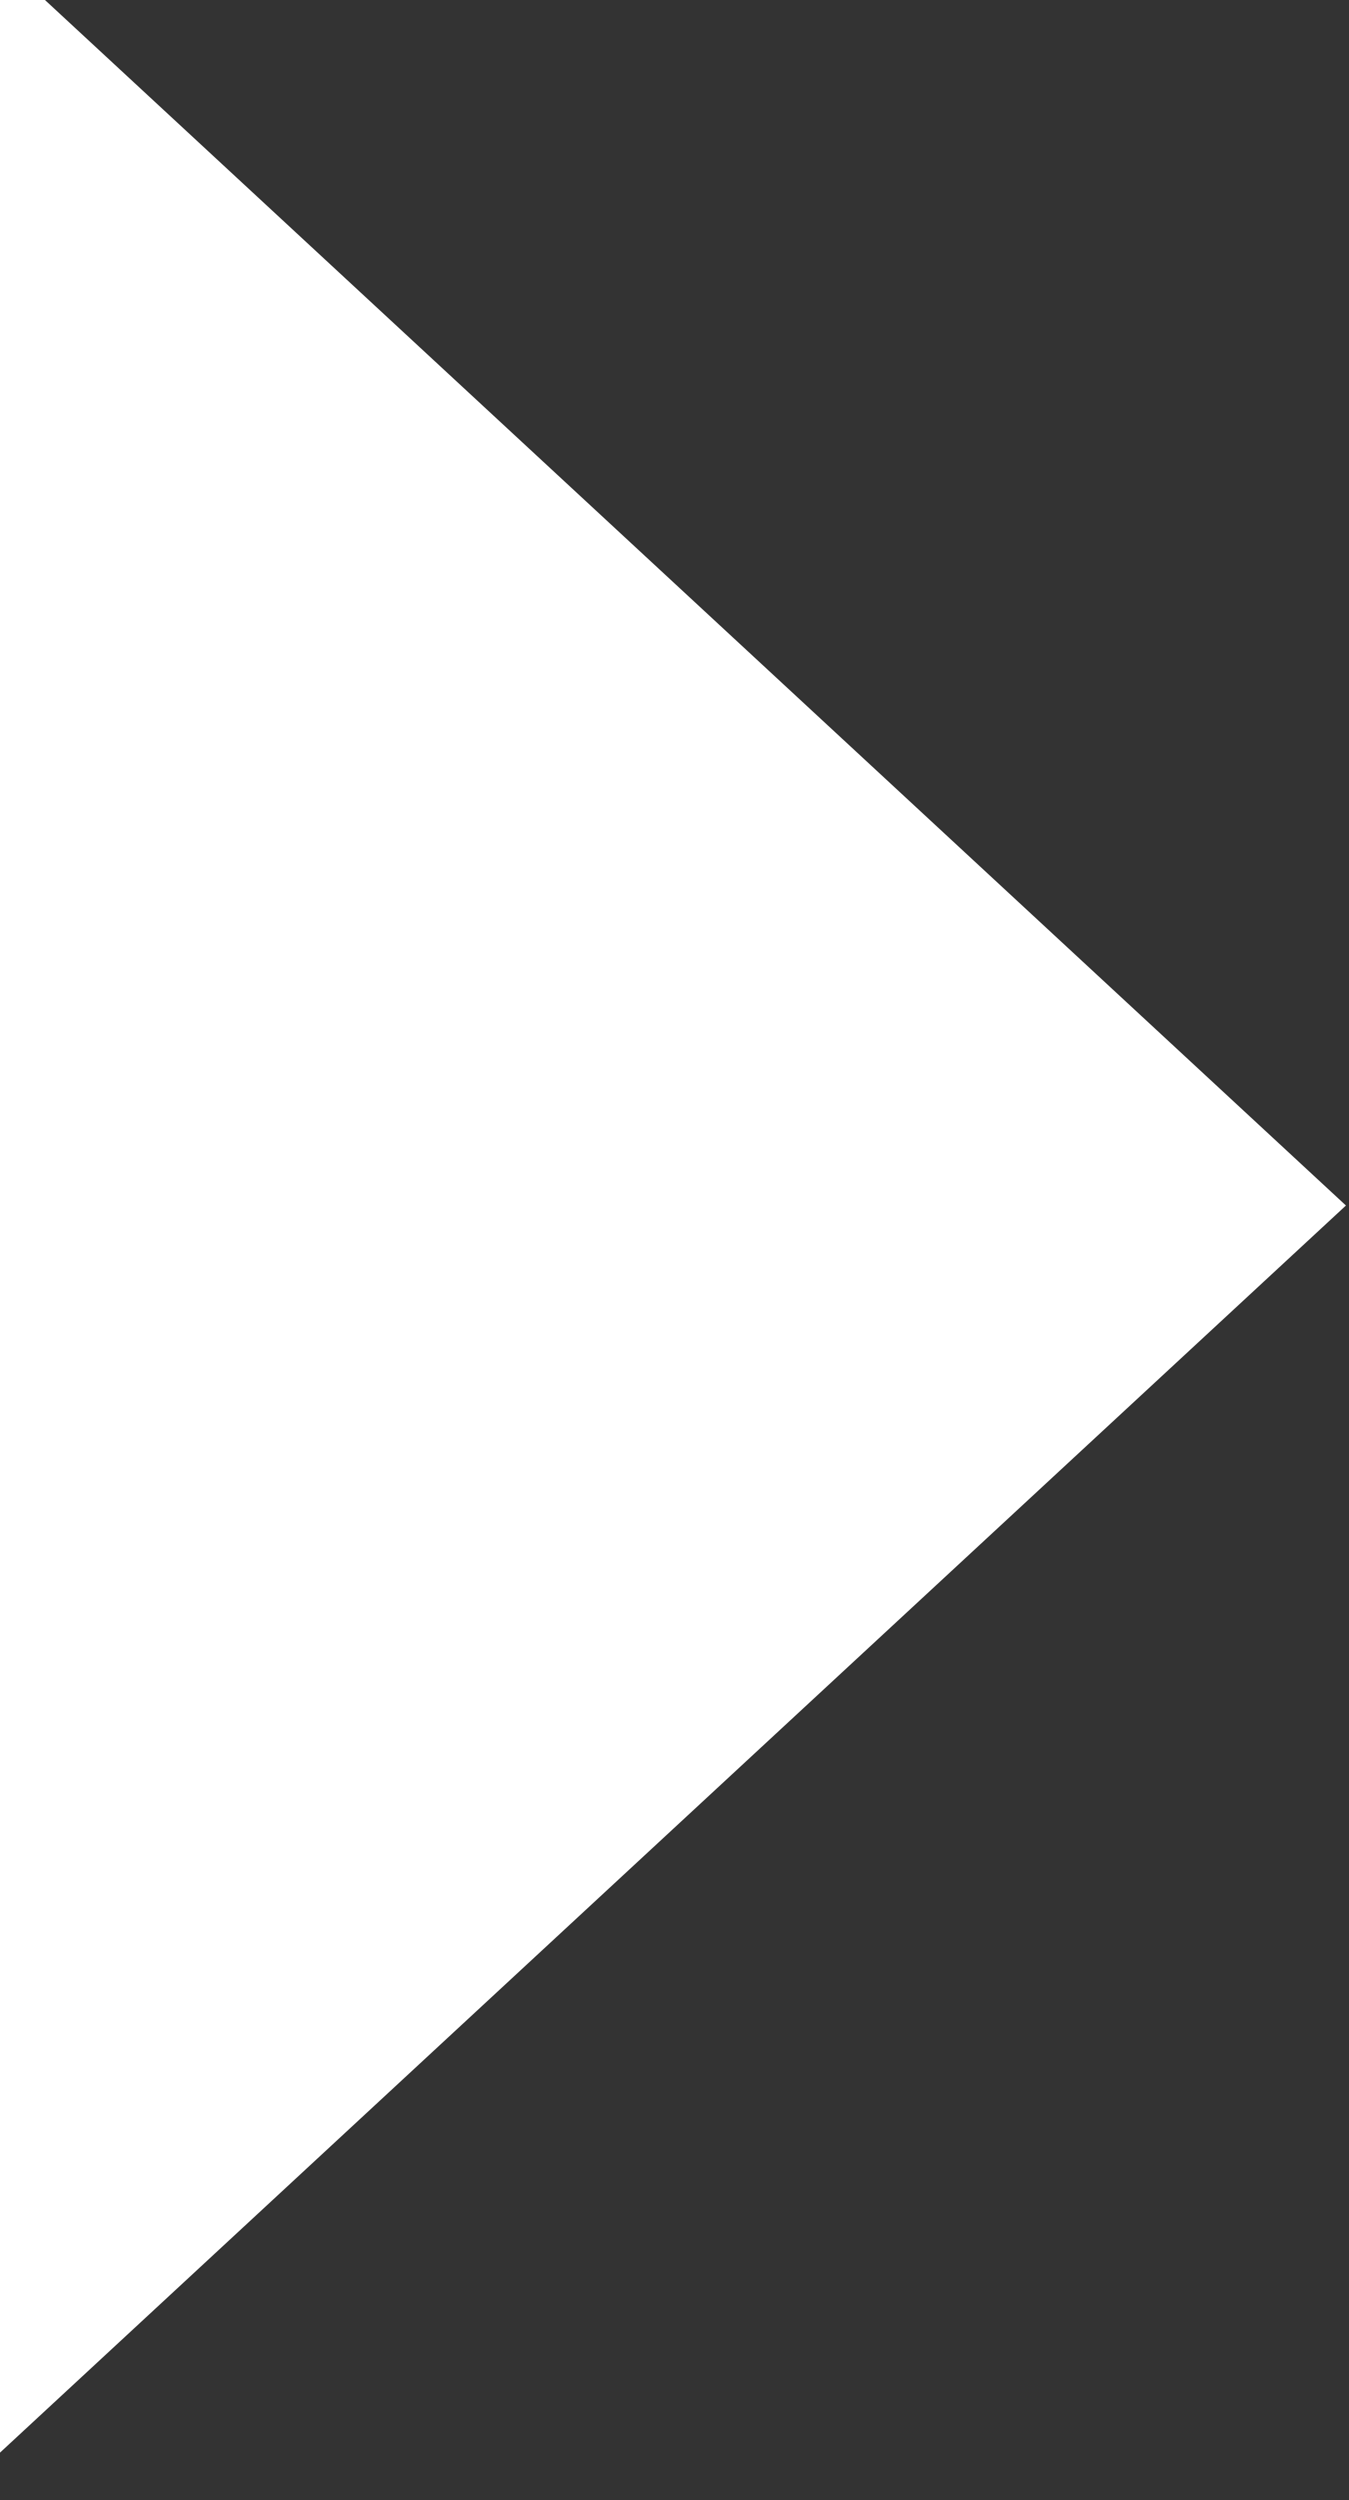 <?xml version="1.0" encoding="UTF-8" standalone="no"?>
<!-- Created with Inkscape (http://www.inkscape.org/) -->

<svg
   width="5.857mm"
   height="10.848mm"
   viewBox="0 0 5.857 10.848"
   version="1.1"
   id="svg1"
   inkscape:version="1.4 (e7c3feb100, 2024-10-09)"
   sodipodi:docname="arrow_r.svg"
   xmlns:inkscape="http://www.inkscape.org/namespaces/inkscape"
   xmlns:sodipodi="http://sodipodi.sourceforge.net/DTD/sodipodi-0.dtd"
   xmlns="http://www.w3.org/2000/svg"
   xmlns:svg="http://www.w3.org/2000/svg">
  <rect x="0" y="0" width="5.857" height="10.848" fill="#333333" stroke="none"/>
  <sodipodi:namedview
     id="namedview1"
     pagecolor="#ffffff"
     bordercolor="#000000"
     borderopacity="0.25"
     inkscape:showpageshadow="2"
     inkscape:pageopacity="0.0"
     inkscape:pagecheckerboard="0"
     inkscape:deskcolor="#d1d1d1"
     inkscape:document-units="mm"
     inkscape:zoom="6.0079125"
     inkscape:cx="64.415053"
     inkscape:cy="63.832488"
     inkscape:window-width="2560"
     inkscape:window-height="1052"
     inkscape:window-x="1920"
     inkscape:window-y="0"
     inkscape:window-maximized="1"
     inkscape:current-layer="layer1"
     showguides="false" />
  <defs
     id="defs1">
    <clipPath
       id="SVGID_2_">
      <rect
         id="use1"
         width="1366"
         height="4771.88"
         x="0"
         y="0" />
    </clipPath>
  </defs>
  <g
     inkscape:label="Layer 1"
     inkscape:groupmode="layer"
     id="layer1">
    <polygon
       clip-path="url(#SVGID_2_)"
       fill="#ffffff"
       points="147.413,2392.106 147.413,2430.427 168.105,2411.267 "
       id="polygon164"
       transform="matrix(0.283,0,0,0.283,-41.73,-677.158)"
       style="stroke-width:0.935" />
  </g>
</svg>
